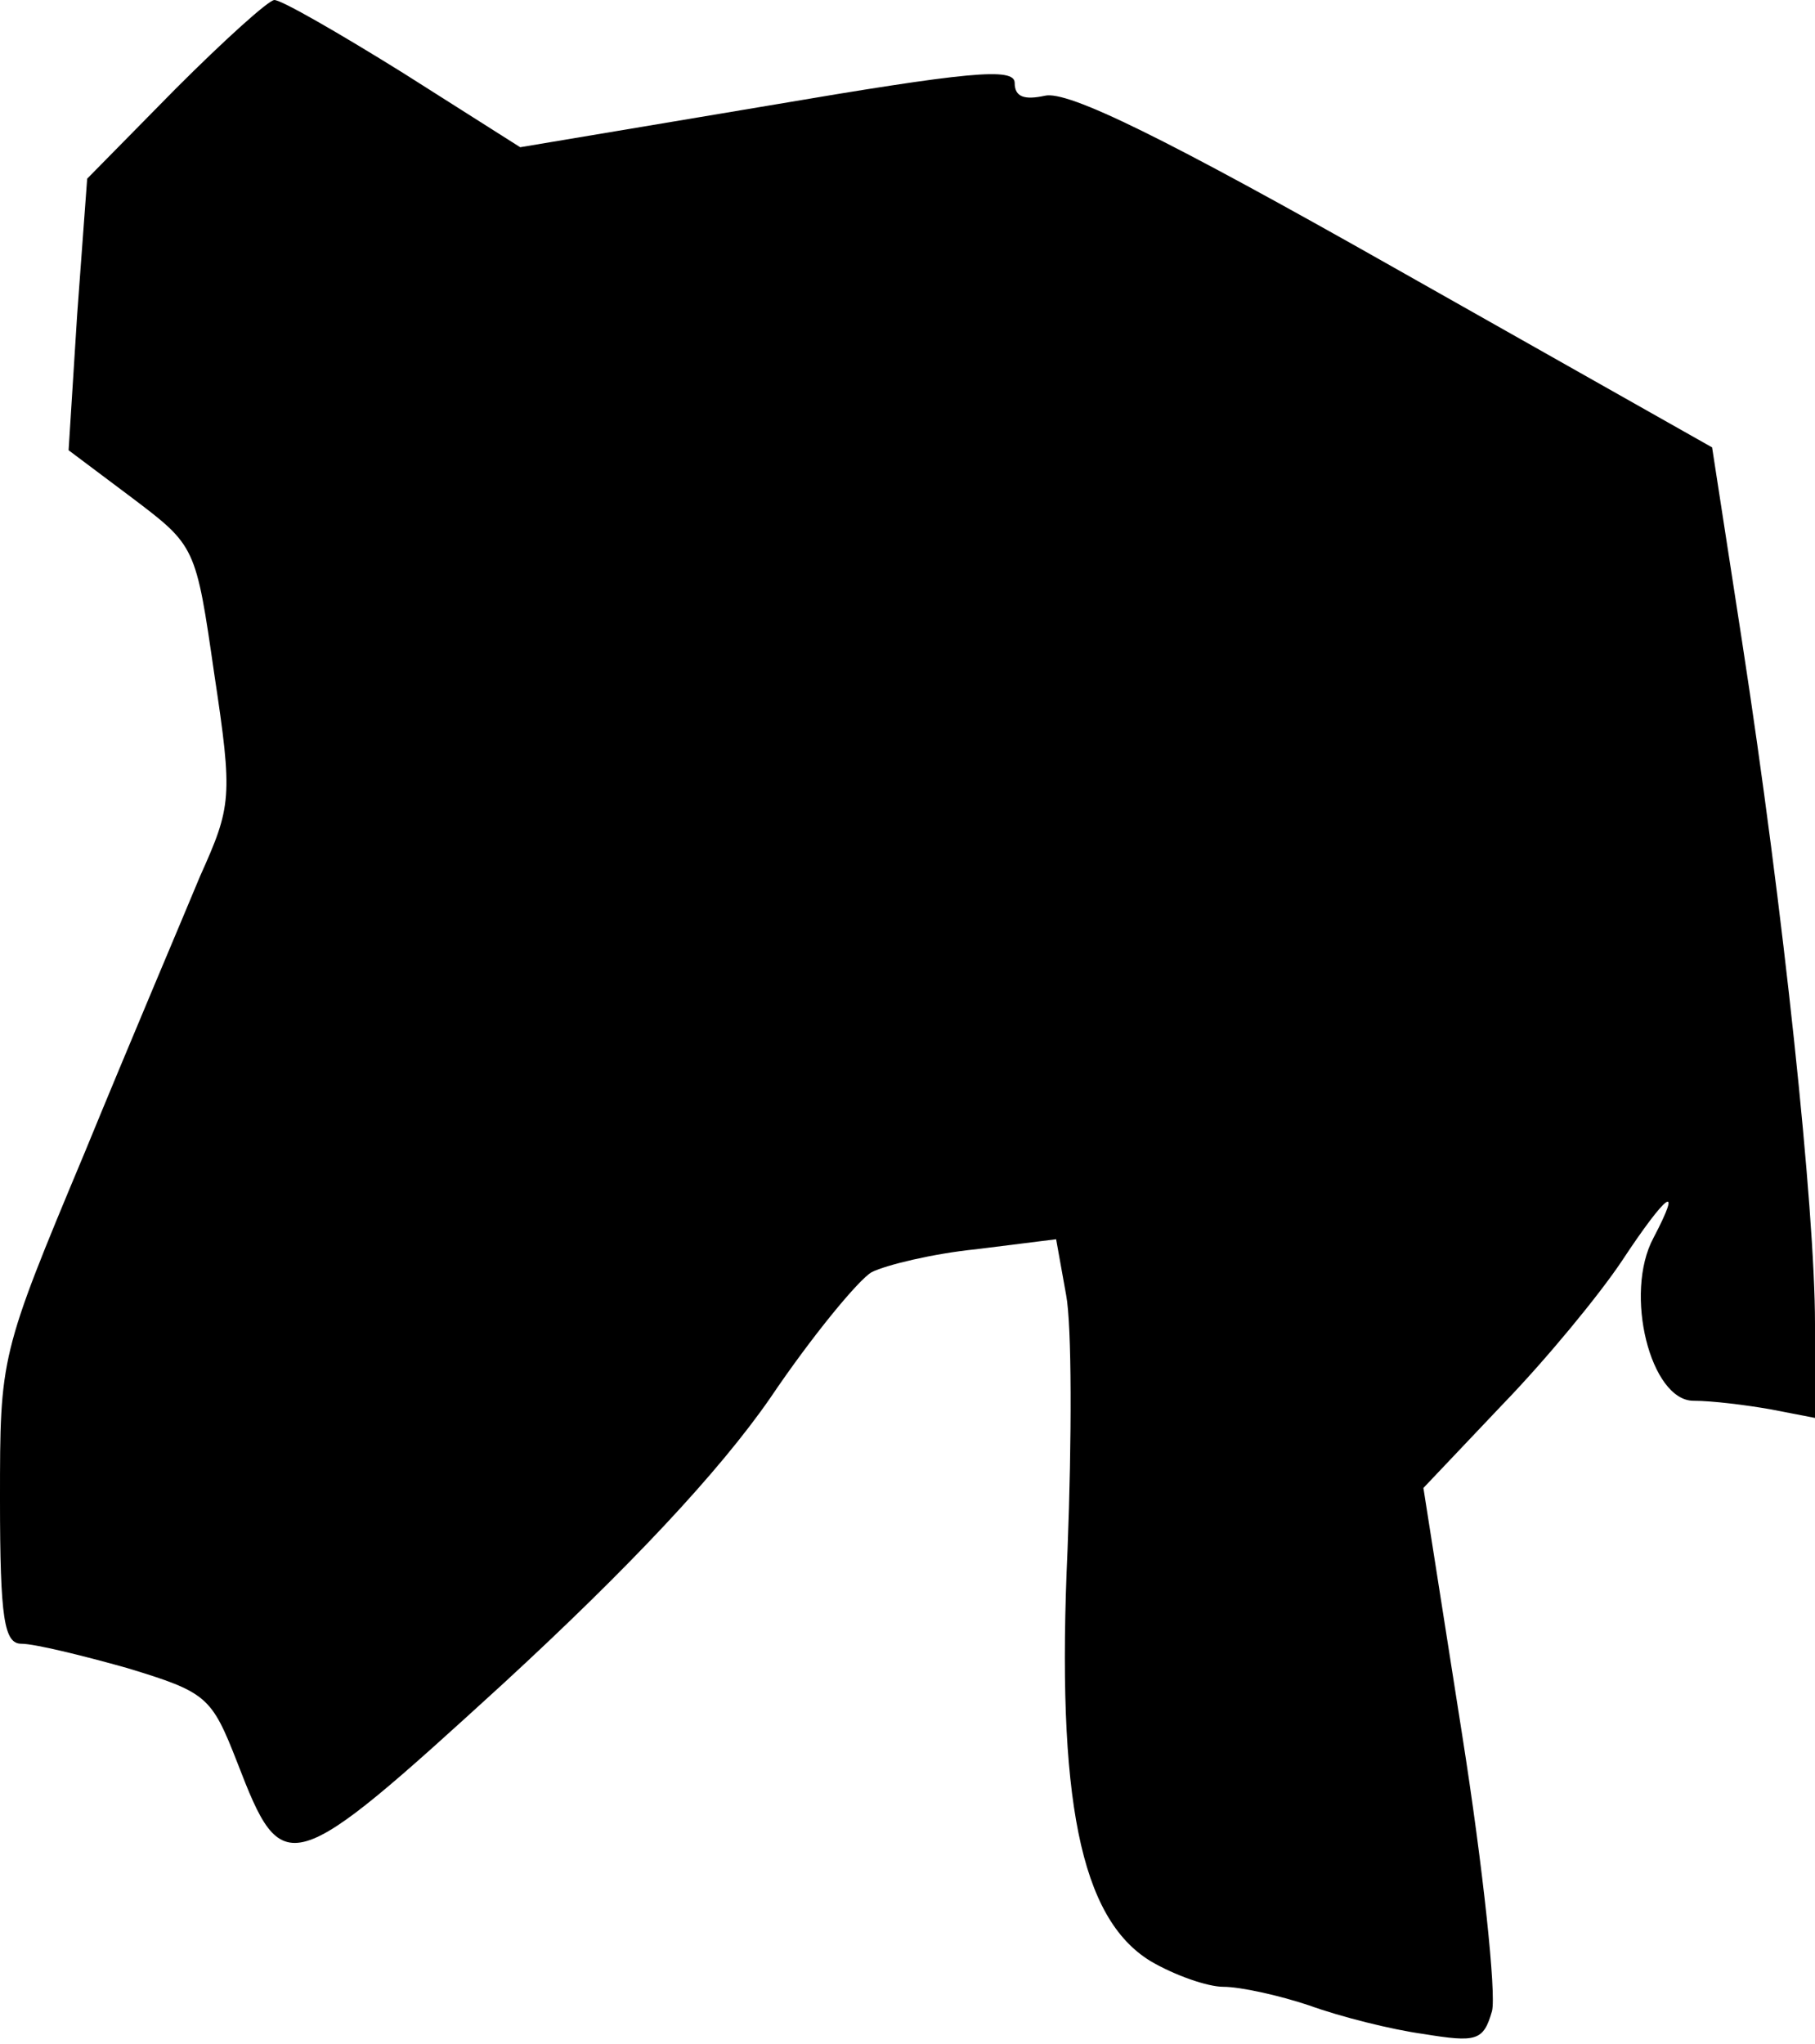 <?xml version="1.0" standalone="no"?>
<!DOCTYPE svg PUBLIC "-//W3C//DTD SVG 20010904//EN"
 "http://www.w3.org/TR/2001/REC-SVG-20010904/DTD/svg10.dtd">
<svg version="1.0" xmlns="http://www.w3.org/2000/svg"
 width="127pt" height="143pt" viewBox="0 0 127 143"
 preserveAspectRatio="xMidYMid meet">
<g transform="translate(0,143) scale(0.1,-0.1)"
fill="#000000" stroke="none">
<path fill="#000000" stroke="none" d="M123 1368 l-62 -63 -7 -95 -6 -95 44
-33 c45 -34 45 -34 58 -124 13 -86 12 -92 -10 -141 -12 -29 -49 -116 -81 -194
-59 -141 -59 -142 -59 -242 0 -84 3 -101 15 -101 9 0 42 -8 74 -17 56 -17 59
-20 77 -66 32 -83 36 -82 186 55 88 81 151 148 187 200 29 43 62 83 71 88 10
5 43 13 73 16 l56 7 7 -39 c4 -21 4 -101 1 -178 -8 -175 9 -258 58 -288 17
-10 40 -18 51 -18 12 0 39 -6 60 -13 22 -8 58 -17 80 -20 37 -6 42 -5 48 16 3
12 -6 99 -21 194 l-27 172 55 58 c31 32 68 77 84 101 31 47 43 56 22 16 -21
-39 -2 -114 28 -114 13 0 37 -3 54 -6 l31 -6 0 66 c0 80 -22 289 -51 477 l-21
136 -223 126 c-159 90 -228 124 -244 120 -14 -3 -21 -1 -21 9 0 11 -32 8 -173
-16 l-173 -29 -82 52 c-45 28 -85 51 -90 51 -4 0 -35 -28 -69 -62z"/>
</g>
</svg>
